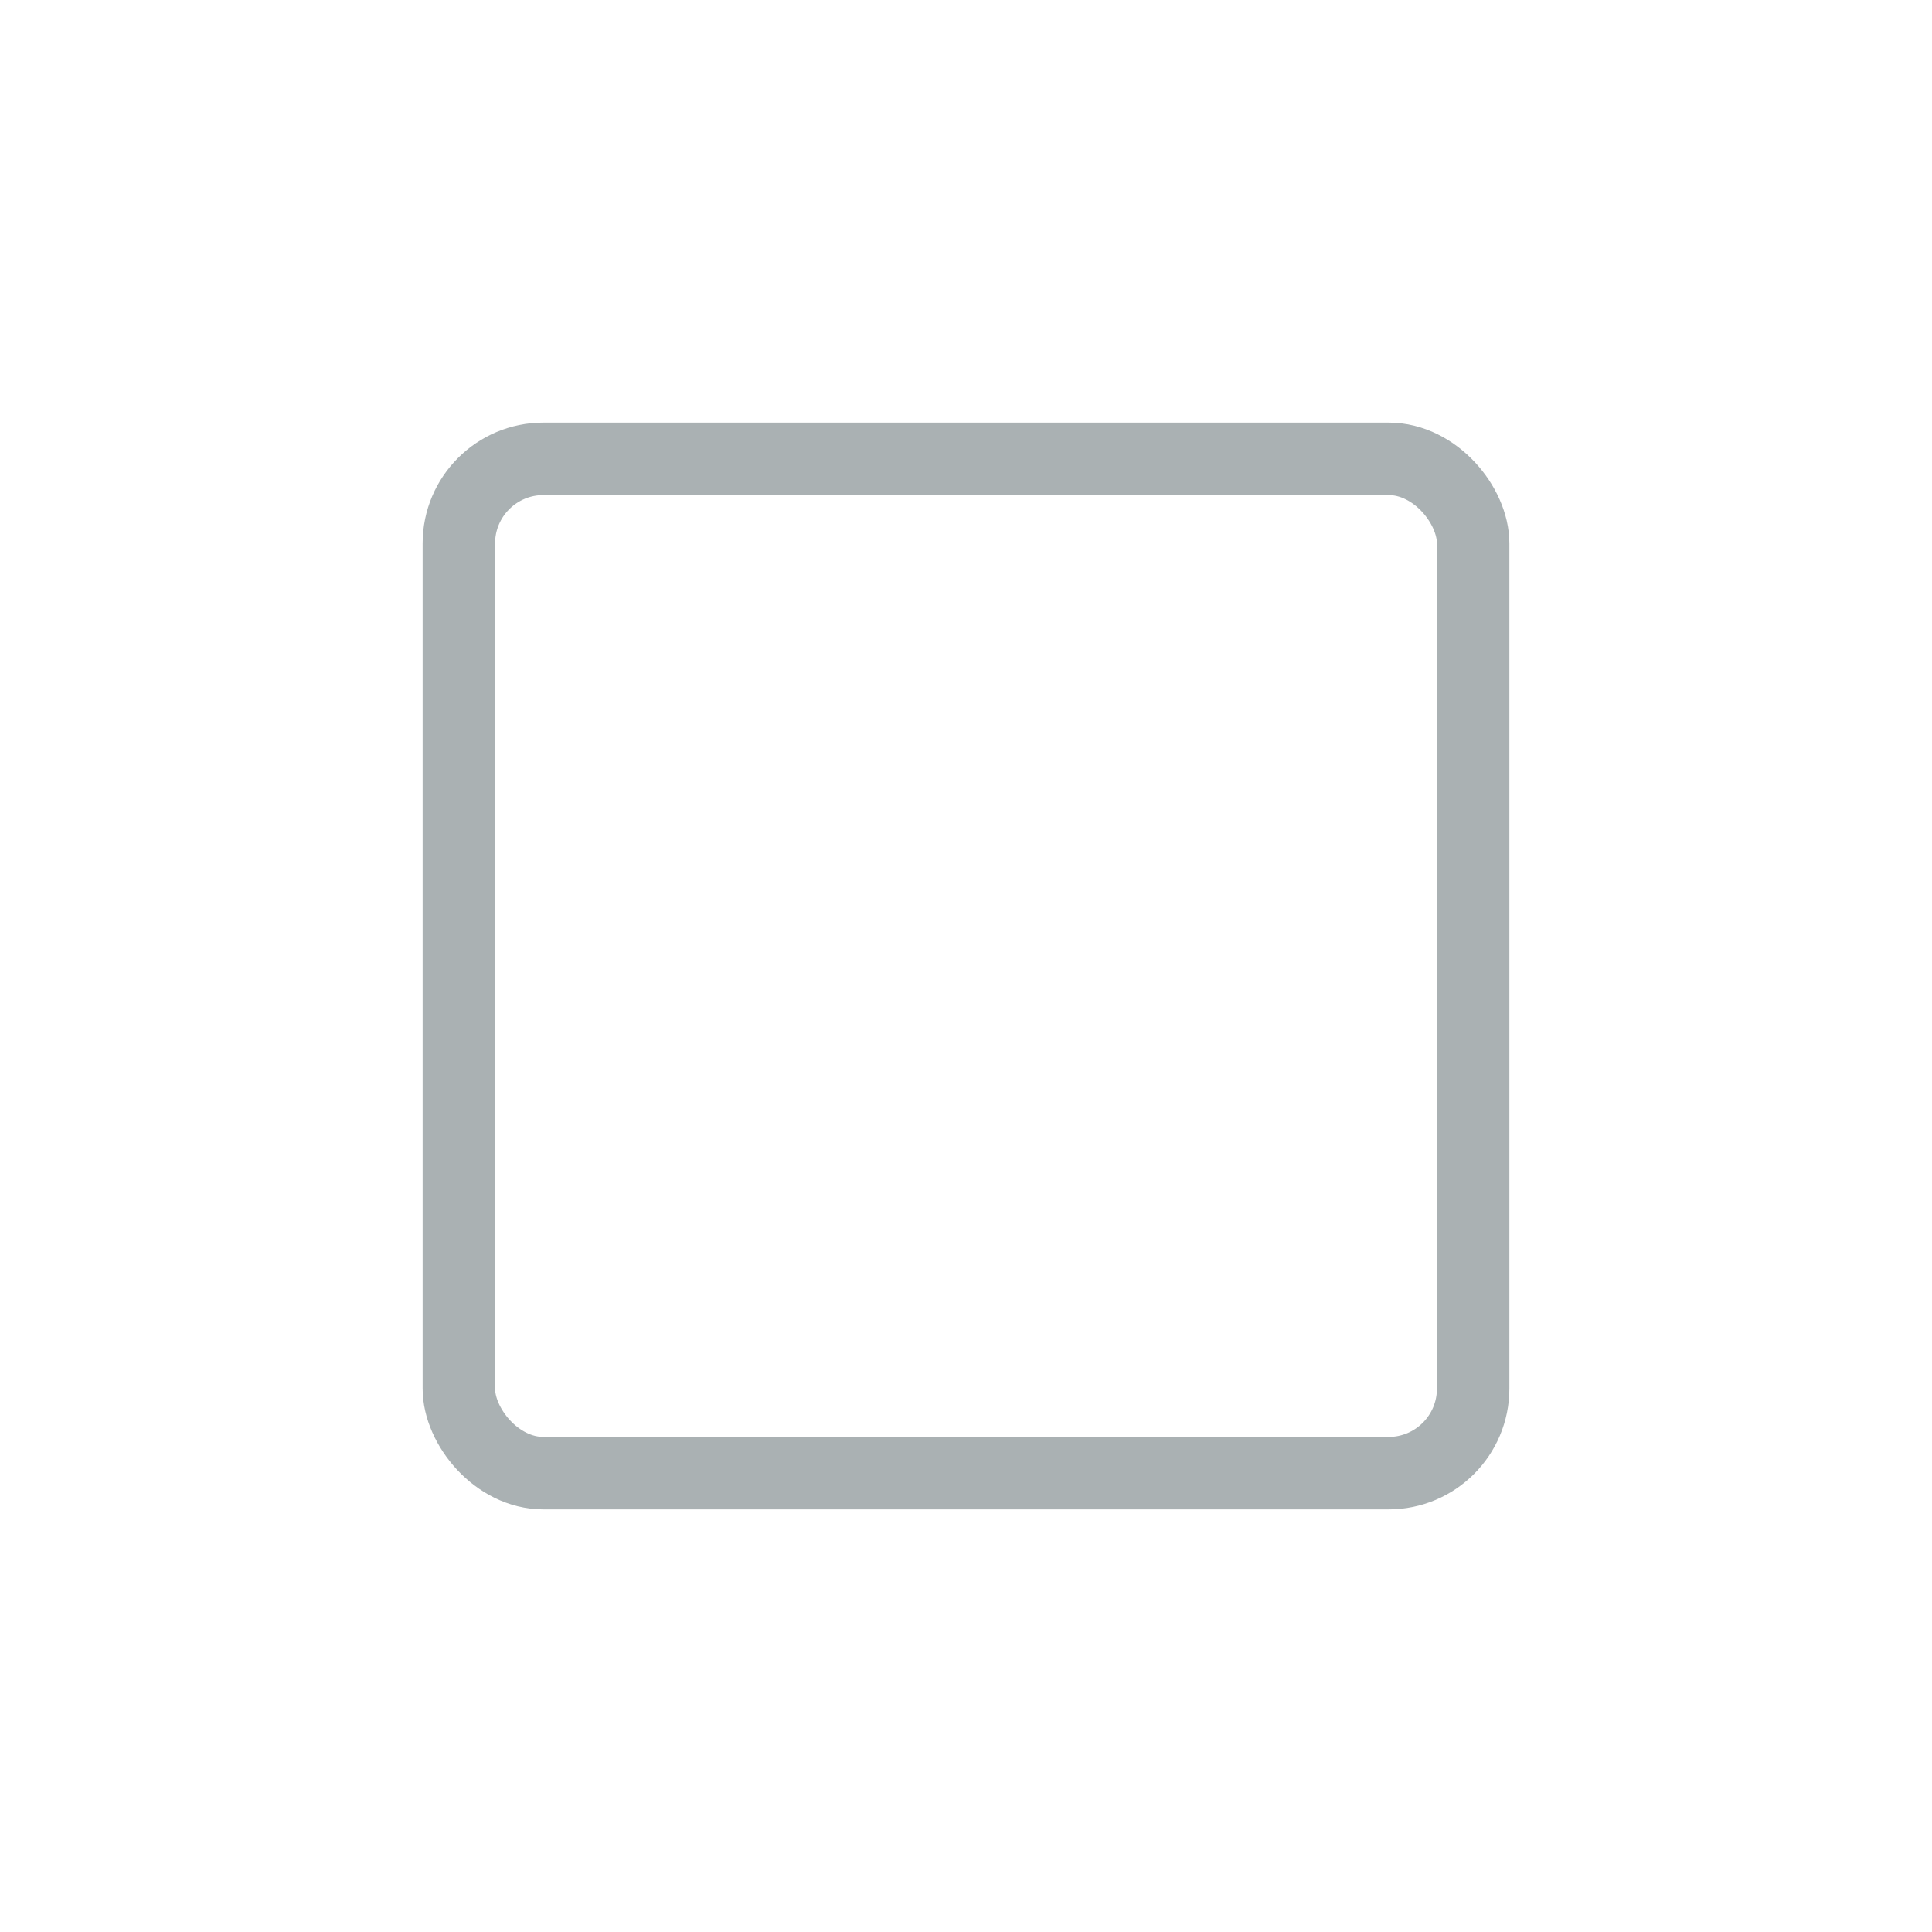 <svg id="Icon_Checkbox_Empty" xmlns="http://www.w3.org/2000/svg" width="32" height="32" viewBox="0 0 32 32">
  <rect id="base" width="32" height="32" fill="none"/>
  <g id="Rectangle_3089" data-name="Rectangle 3089" transform="translate(7 7)" fill="none" stroke="rgba(22,39,46,0.36)" stroke-width="1.2">
    <rect width="18" height="18" rx="2" stroke="none"/>
    <rect x="0.6" y="0.6" width="16.8" height="16.8" rx="1.4" fill="none"/>
  </g>
</svg>
